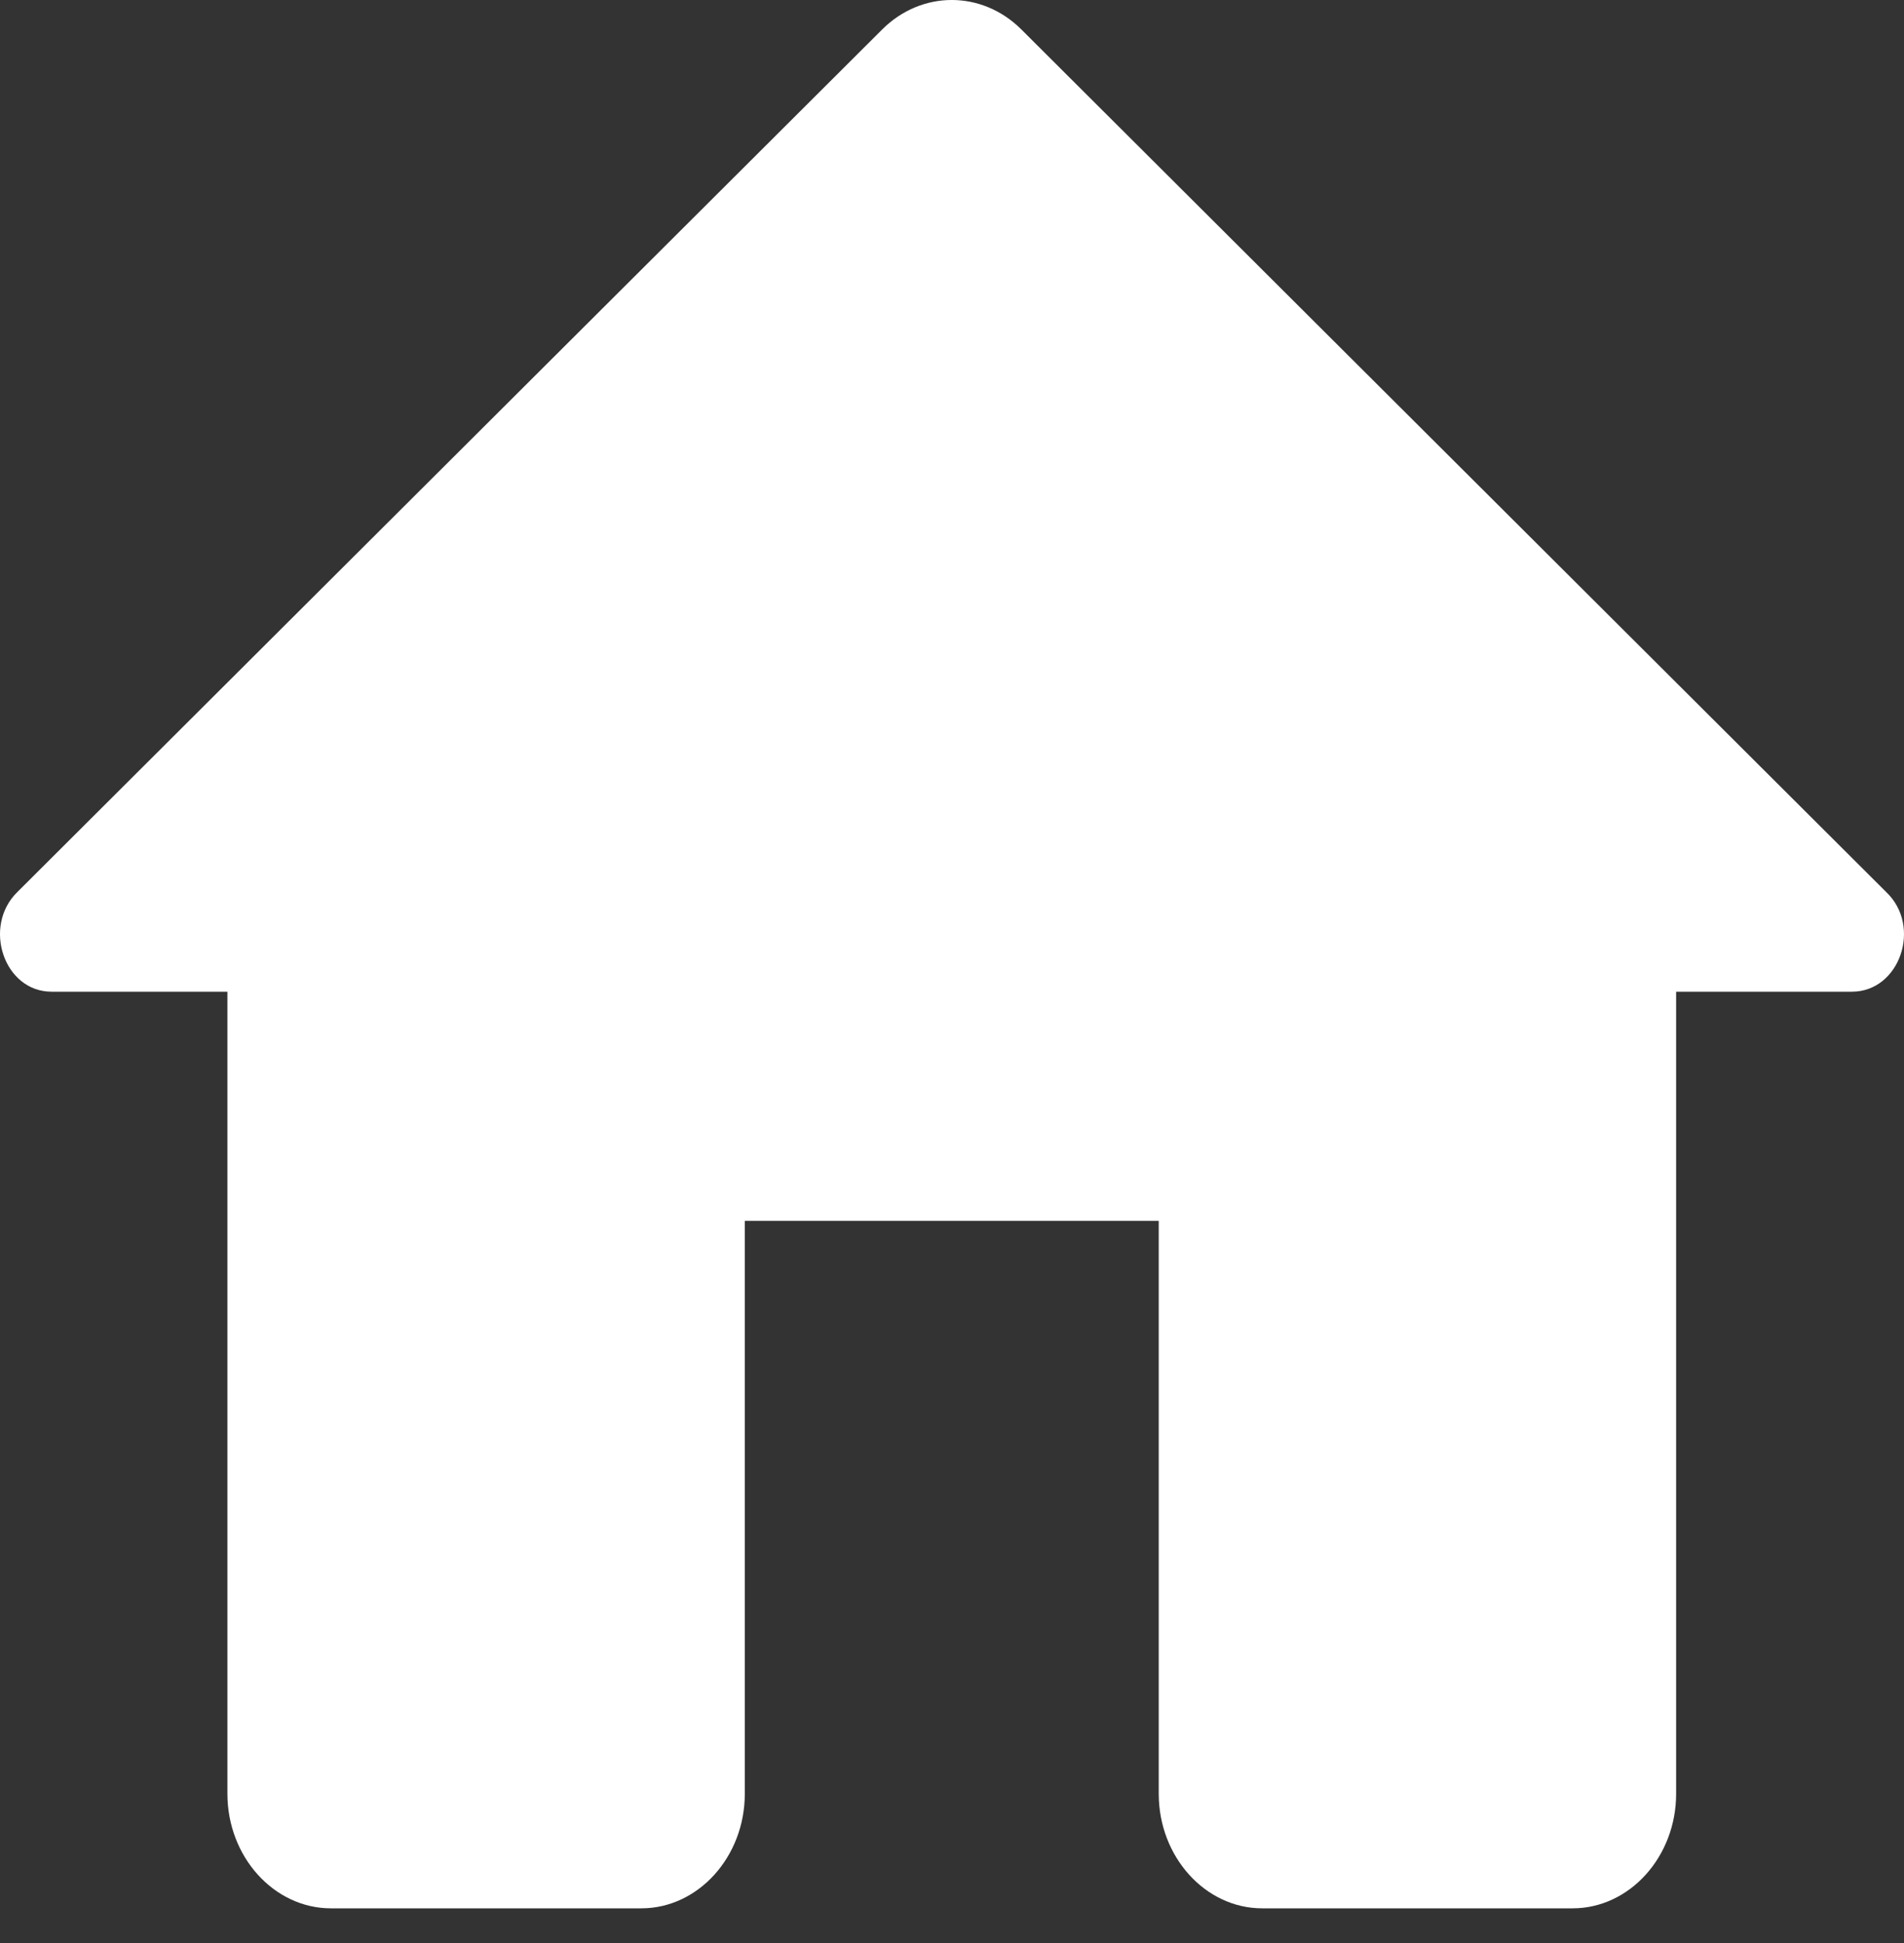 <svg width="50" height="51" viewBox="0 0 50 51" fill="none" xmlns="http://www.w3.org/2000/svg">
<rect x="0" y="0" width="50" height="51" fill="#333333" stroke="none"/>
<path d="M19.559 47.083V32.045H30.429V47.083C30.429 48.737 31.651 50.09 33.146 50.09H41.298C42.793 50.09 44.016 48.737 44.016 47.083V26.03H48.635C49.885 26.03 50.483 24.316 49.532 23.414L26.815 0.767C25.782 -0.256 24.206 -0.256 23.173 0.767L0.456 23.414C-0.468 24.316 0.103 26.03 1.353 26.03H5.972V47.083C5.972 48.737 7.195 50.09 8.69 50.09H16.842C18.336 50.09 19.559 48.737 19.559 47.083Z" fill="white"/>
</svg>
